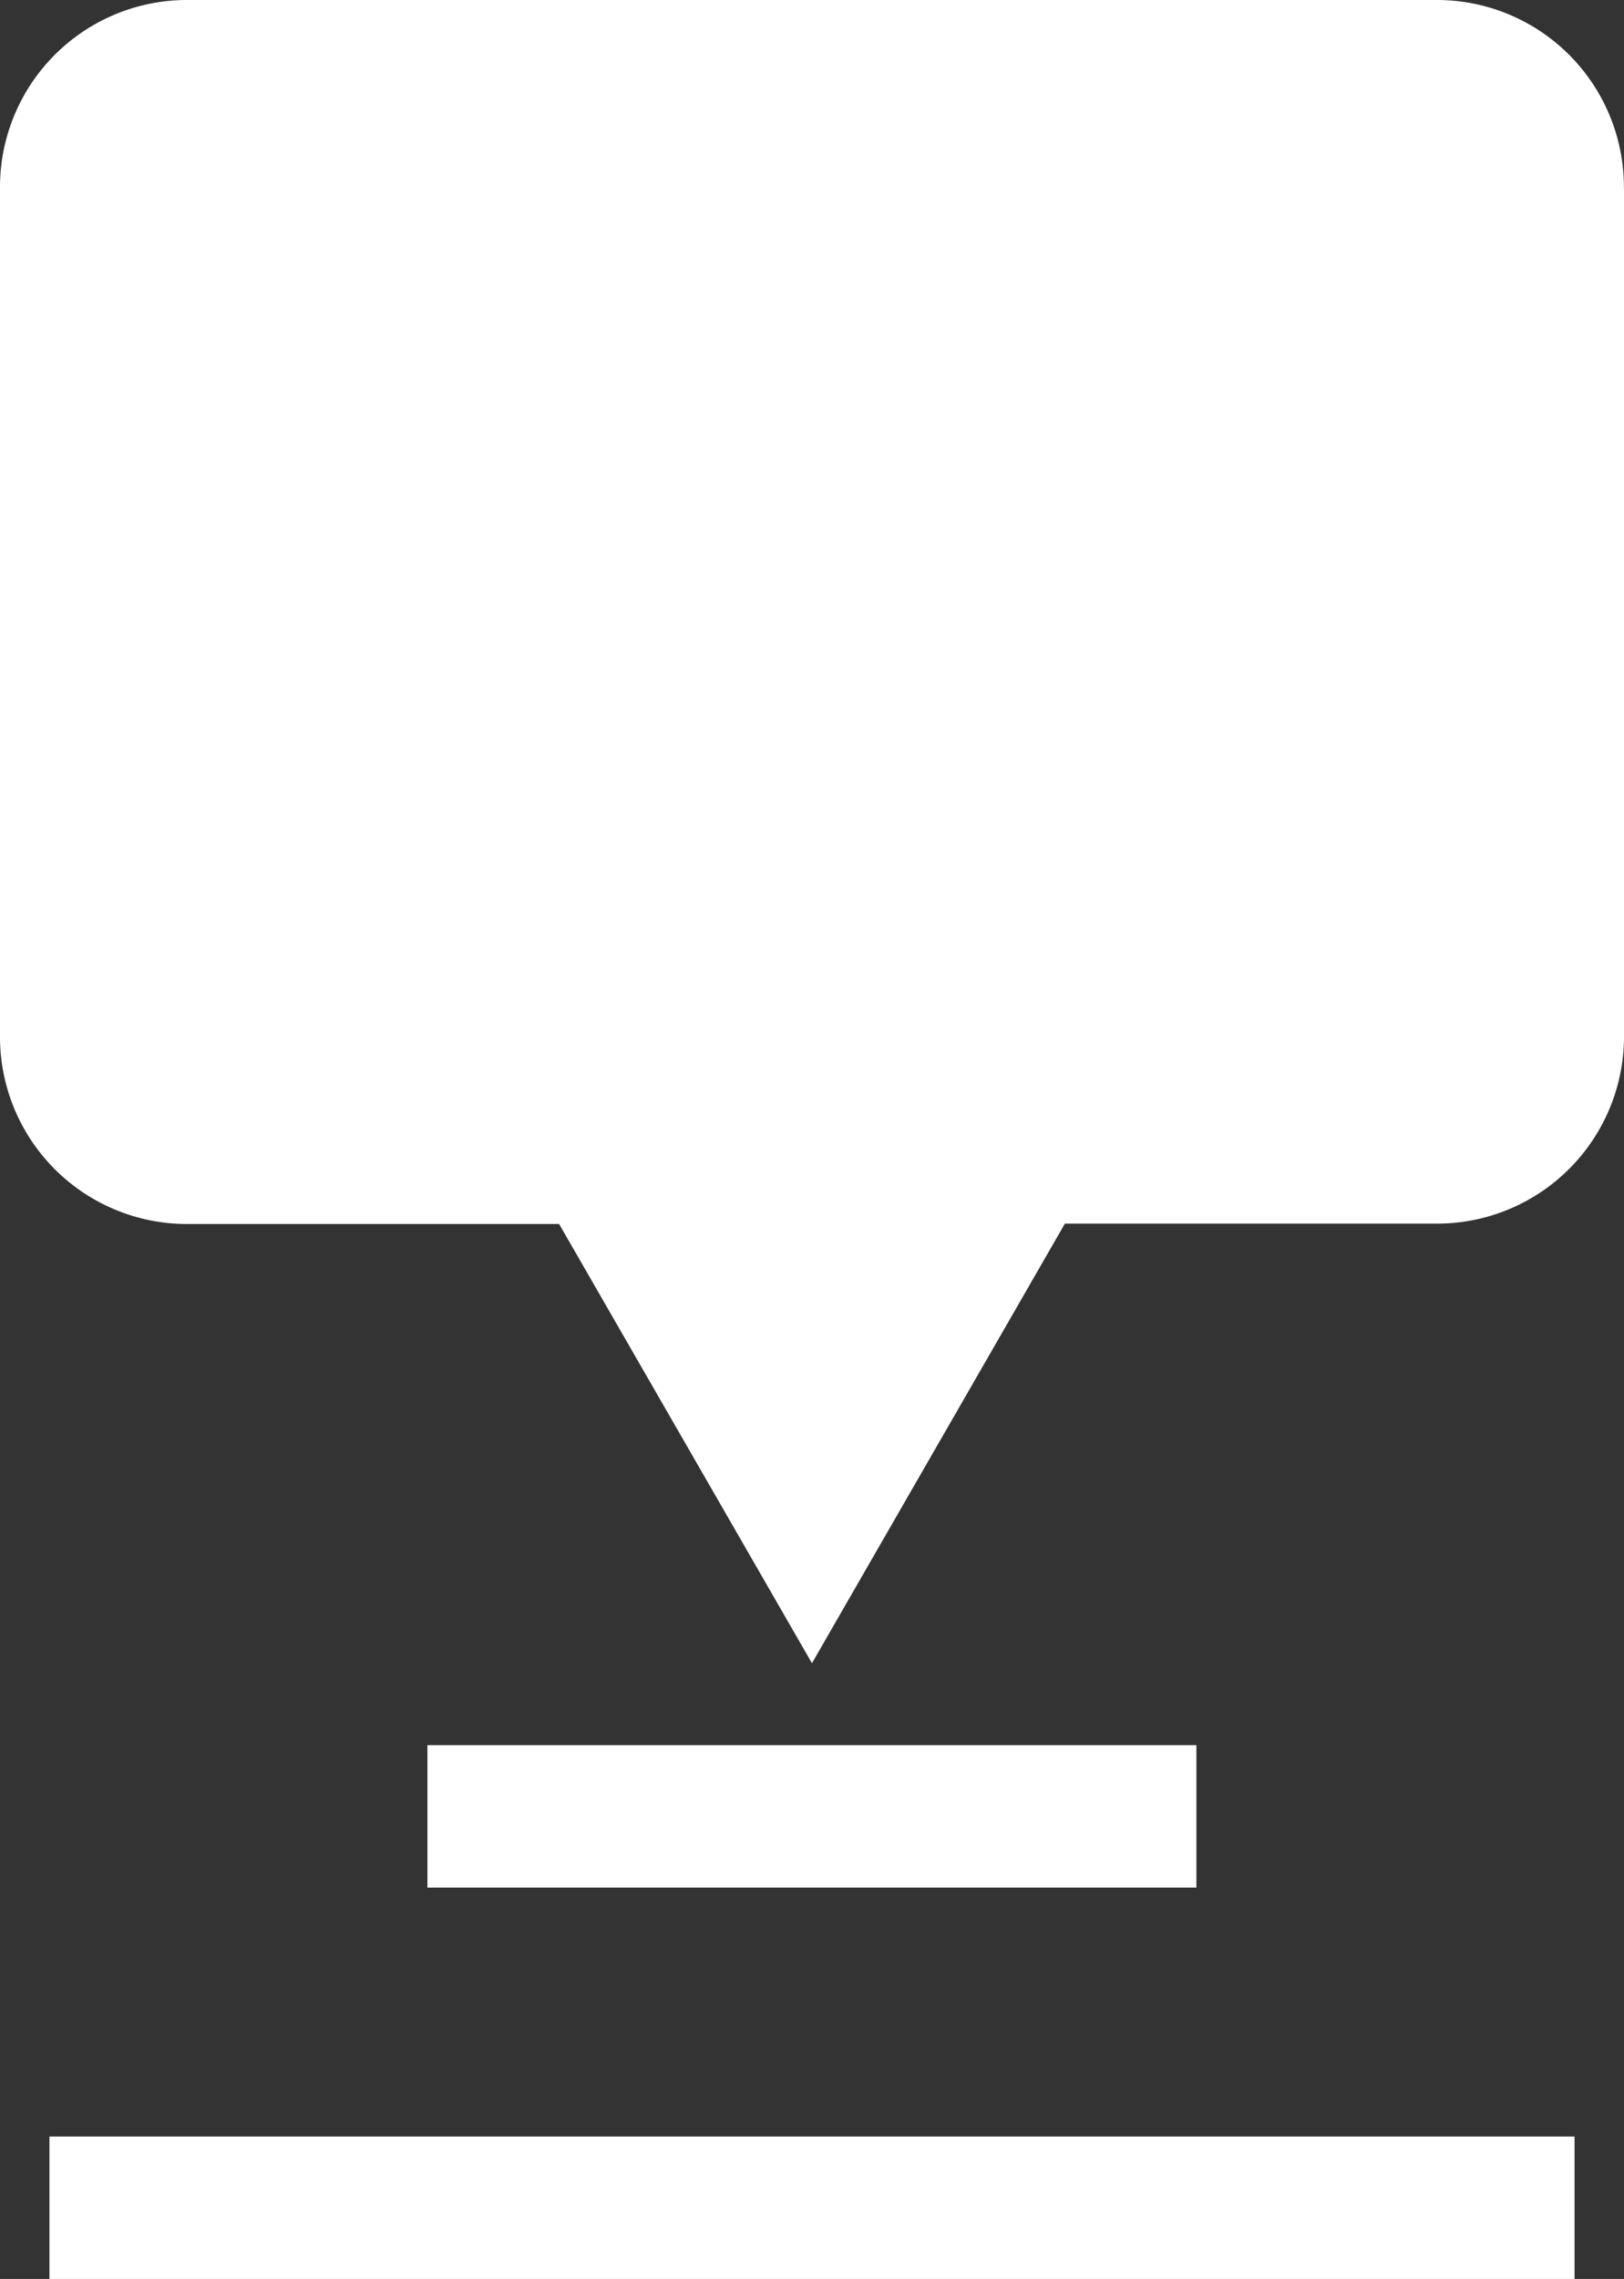 <svg id="noun_chat_message_440406" data-name="noun_chat message_440406" xmlns="http://www.w3.org/2000/svg" width="17.079" height="23.951" viewBox="0 0 17.079 23.951">
  <rect x="0" y="0" width="17.079" height="23.951" fill="#333333" stroke="none"/>
  <g id="Grupo_46" data-name="Grupo 46">
    <g id="Grupo_45" data-name="Grupo 45">
      <path id="Caminho_59" data-name="Caminho 59" d="M21.669,1.982A1.967,1.967,0,0,0,19.722,0H6.539A1.967,1.967,0,0,0,4.591,1.982v8.9a1.967,1.967,0,0,0,1.948,1.982h3.932l2.659,4.616L15.79,12.86h3.933a1.967,1.967,0,0,0,1.947-1.982v-8.9Z" transform="translate(-4.591)" fill="#FFFFFF"/>
      <rect id="Retângulo_12" data-name="Retângulo 12" width="8.087" height="1.497" transform="translate(4.495 18.341)" fill="#FFFFFF"/>
      <rect id="Retângulo_13" data-name="Retângulo 13" width="16.039" height="1.497" transform="translate(0.52 22.454)" fill="#FFFFFF"/>
    </g>
  </g>
</svg>
